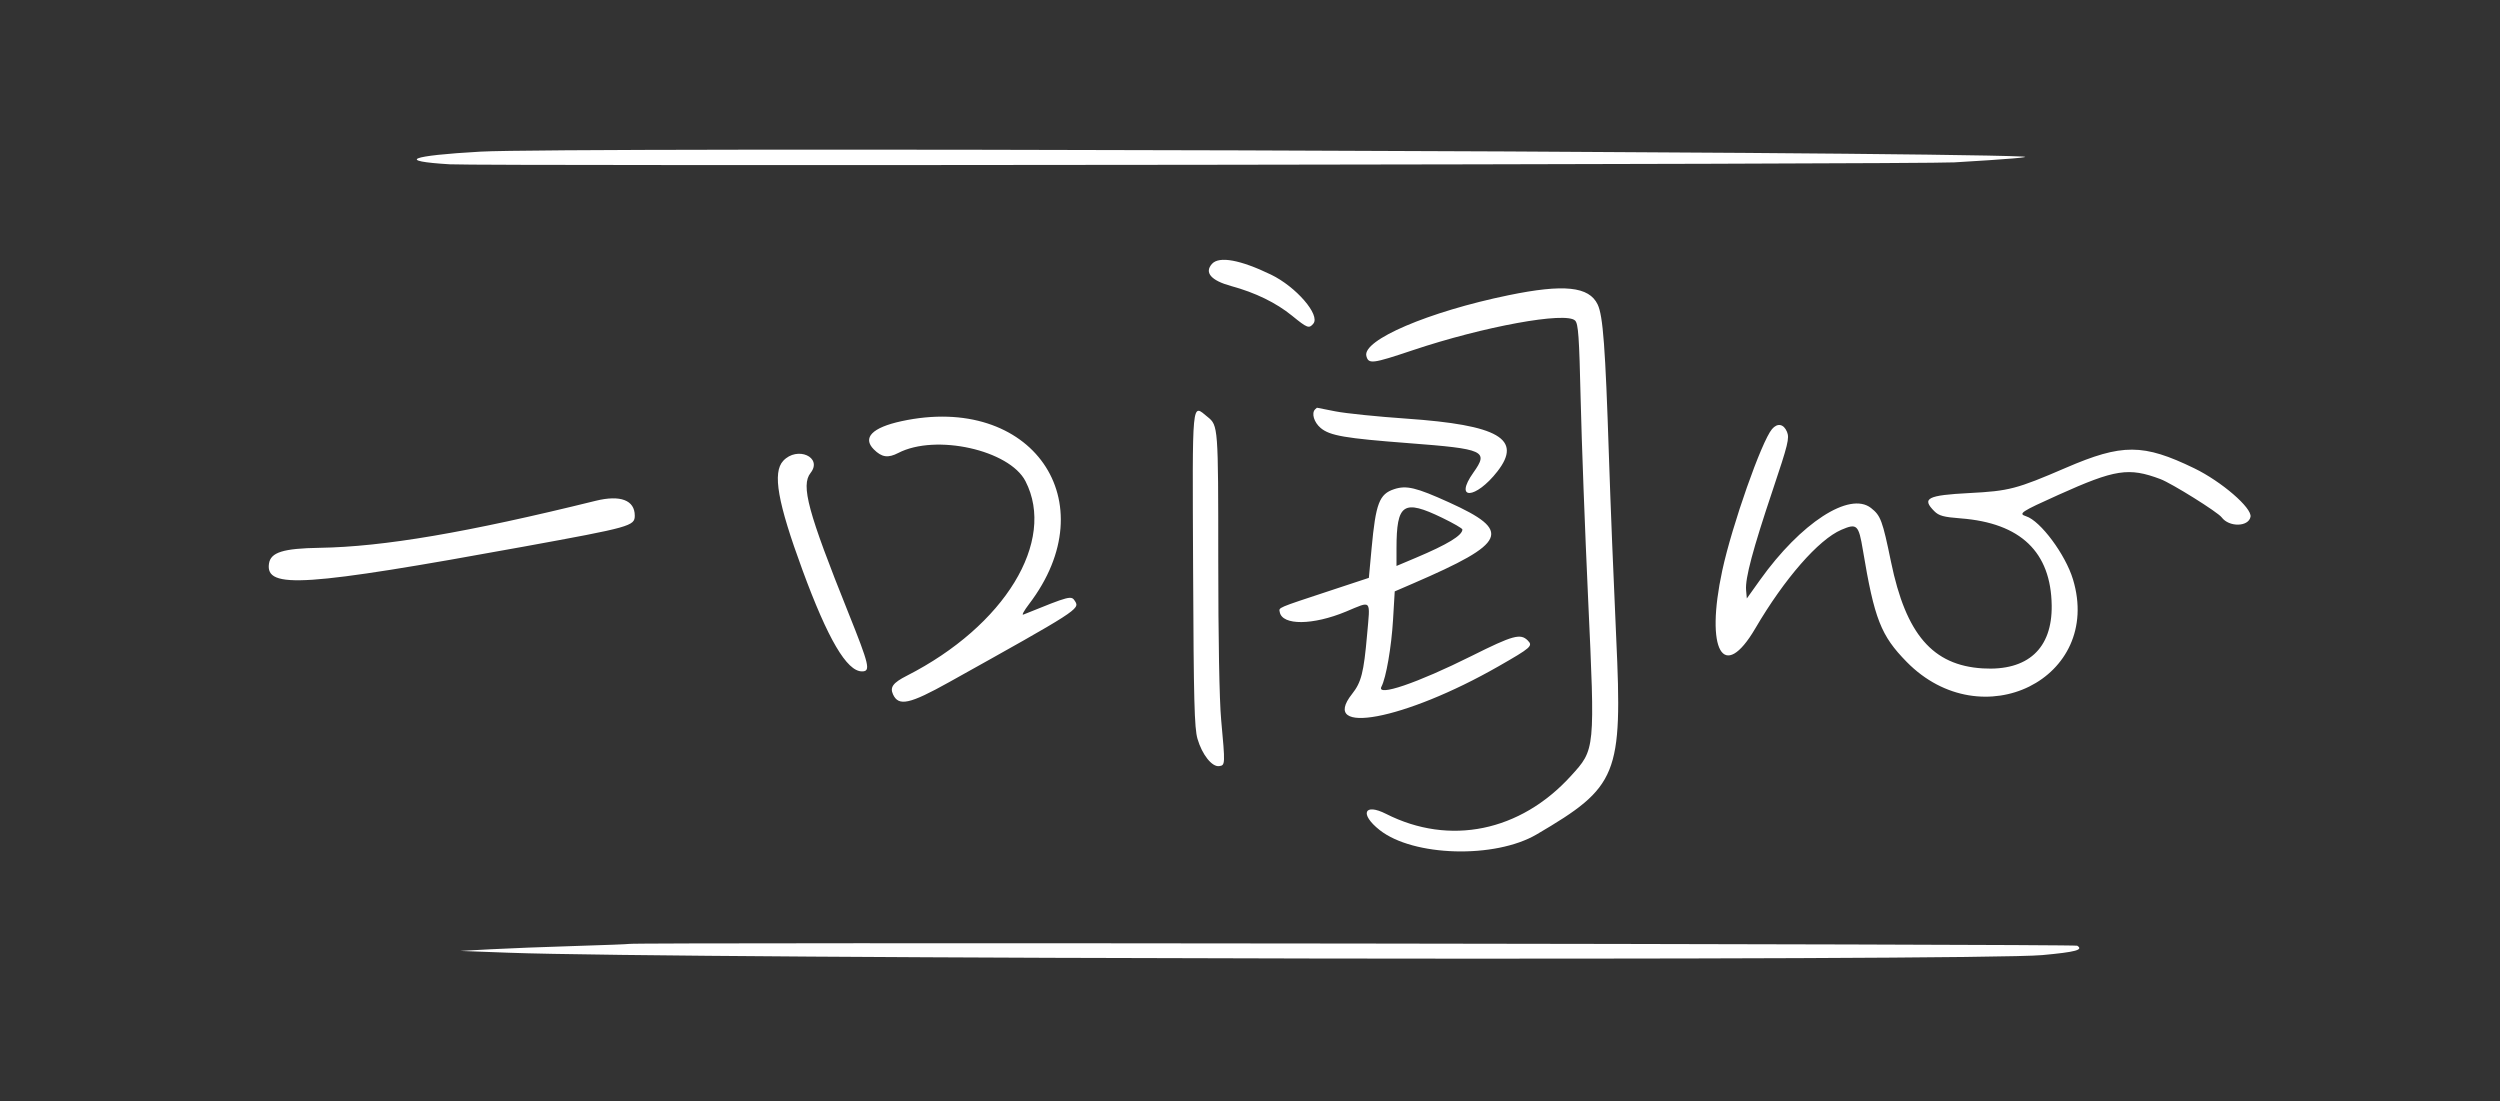 <svg id="svg" xmlns="http://www.w3.org/2000/svg" xmlns:xlink="http://www.w3.org/1999/xlink" width="400" height="176.172" viewBox="0, 0, 400,176.172" version="1.1"><rect x="0" y="0" width="400" height="176.172" fill="#333333" stroke="none"/><g id="svgg"><path id="path0" d="M76.886 24.262 C 65.467 24.906,63.367 25.771,71.967 26.288 C 77.033 26.593,307.295 26.297,312.695 25.979 C 321.374 25.468,325.352 25.129,323.633 25.049 C 305.573 24.205,90.076 23.517,76.886 24.262 M193.921 42.214 C 192.660 43.608,193.763 44.886,196.987 45.766 C 200.862 46.823,204.192 48.447,206.733 50.518 C 209.181 52.513,209.447 52.612,210.133 51.786 C 211.282 50.401,207.375 45.879,203.347 43.933 C 198.447 41.565,195.067 40.948,193.921 42.214 M241.356 47.239 C 228.563 49.873,217.952 54.411,218.618 56.961 C 218.965 58.285,219.554 58.213,226.012 56.046 C 237.375 52.235,250.551 49.825,252.016 51.291 C 252.530 51.804,252.670 53.805,252.906 63.939 C 253.059 70.559,253.594 84.854,254.094 95.703 C 255.219 120.108,255.242 119.869,251.342 124.157 C 243.253 133.049,231.936 135.372,221.776 130.223 C 218.242 128.432,217.509 130.251,220.737 132.802 C 226.117 137.055,239.192 137.419,245.867 133.503 C 258.875 125.870,259.615 124.042,258.594 102.047 C 258.188 93.294,257.661 80.156,257.423 72.852 C 256.859 55.562,256.483 50.516,255.627 48.721 C 254.248 45.829,250.227 45.412,241.356 47.239 M210.417 65.495 C 209.800 66.111,210.237 67.577,211.306 68.476 C 212.773 69.710,215.184 70.126,225.391 70.905 C 237.536 71.832,238.212 72.139,235.743 75.612 C 232.566 80.081,236.088 79.913,239.583 75.430 C 243.637 70.229,239.790 67.999,225.000 66.979 C 220.381 66.661,215.283 66.138,213.672 65.818 C 212.061 65.497,210.728 65.235,210.710 65.235 C 210.692 65.235,210.560 65.352,210.417 65.495 M190.897 91.091 C 190.987 112.170,191.099 116.492,191.599 118.213 C 192.335 120.745,193.924 122.743,195.071 122.579 C 196.042 122.440,196.046 122.360,195.381 115.115 C 195.099 112.040,194.922 102.214,194.922 89.601 C 194.922 68.223,194.911 68.081,193.216 66.708 C 190.648 64.628,190.779 63.256,190.897 91.091 M144.221 67.393 C 139.548 68.408,137.951 70.043,139.814 71.906 C 141.088 73.180,142.083 73.323,143.732 72.470 C 149.714 69.377,161.507 71.998,164.077 76.993 C 169.019 86.599,160.765 100.132,145.091 108.118 C 142.880 109.244,142.358 109.949,142.882 111.098 C 143.774 113.057,145.525 112.676,151.867 109.141 C 172.404 97.693,172.793 97.443,172.018 96.211 C 171.411 95.246,171.293 95.276,163.728 98.338 C 163.437 98.456,163.845 97.706,164.635 96.671 C 177.191 80.222,165.087 62.862,144.221 67.393 M283.523 68.652 C 281.849 70.619,277.131 84.028,275.565 91.271 C 272.791 104.102,275.740 109.270,280.854 100.538 C 285.508 92.592,290.967 86.336,294.617 84.766 C 297.113 83.692,297.385 83.949,298.064 88.023 C 299.899 99.038,300.944 101.705,305.073 105.908 C 317.116 118.168,336.477 108.551,331.675 92.693 C 330.470 88.713,326.470 83.332,324.176 82.603 C 322.872 82.190,323.335 81.883,329.346 79.179 C 338.453 75.081,340.580 74.752,345.661 76.653 C 347.460 77.326,354.847 81.939,355.469 82.778 C 356.651 84.371,359.760 84.316,360.082 82.695 C 360.362 81.287,355.431 77.032,351.074 74.922 C 342.917 70.971,339.562 70.958,330.541 74.846 C 322.640 78.252,321.467 78.559,315.095 78.889 C 308.366 79.239,307.424 79.726,309.489 81.790 C 310.226 82.528,310.968 82.730,313.712 82.941 C 323.305 83.678,328.157 88.322,328.271 96.875 C 328.363 103.789,324.423 107.384,317.234 106.943 C 309.227 106.453,304.949 101.488,302.566 89.920 C 301.194 83.257,300.913 82.499,299.364 81.280 C 295.938 78.585,288.128 83.652,281.594 92.810 L 279.492 95.755 279.374 94.410 C 279.210 92.551,280.440 87.935,283.649 78.371 C 286.099 71.067,286.335 70.100,285.918 69.093 C 285.391 67.821,284.389 67.636,283.523 68.652 M125.317 73.730 C 123.572 75.604,124.414 80.380,128.396 91.211 C 132.459 102.262,135.490 107.422,137.916 107.422 C 139.337 107.422,139.116 106.470,135.730 98.025 C 129.257 81.880,128.119 77.669,129.688 75.675 C 131.674 73.150,127.562 71.321,125.317 73.730 M223.066 78.266 C 220.685 79.052,220.121 80.532,219.455 87.733 L 219.018 92.457 212.732 94.534 C 204.210 97.350,204.613 97.178,204.761 97.944 C 205.175 100.096,210.072 100.054,215.364 97.852 C 219.553 96.110,219.244 95.766,218.730 101.603 C 218.201 107.619,217.806 109.170,216.335 111.027 C 210.973 117.798,224.736 115.205,239.752 106.616 C 245.004 103.612,245.308 103.344,244.440 102.475 C 243.277 101.313,242.089 101.640,235.469 104.947 C 226.758 109.297,220.152 111.547,221.033 109.863 C 221.779 108.438,222.627 103.543,222.886 99.168 L 223.156 94.624 226.129 93.339 C 241.187 86.826,241.996 84.986,231.836 80.375 C 226.593 77.996,225.027 77.619,223.066 78.266 M95.313 80.127 C 74.703 85.215,61.360 87.488,51.147 87.650 C 45.301 87.742,43.298 88.369,43.035 90.189 C 42.443 94.275,48.702 93.857,83.789 87.461 C 100.898 84.343,101.563 84.158,101.563 82.502 C 101.563 80.027,99.261 79.152,95.313 80.127 M230.762 82.853 C 232.534 83.711,233.984 84.549,233.984 84.716 C 233.984 85.663,231.616 87.104,226.531 89.248 L 223.438 90.553 223.440 87.757 C 223.445 80.563,224.531 79.837,230.762 82.853 M100.666 151.025 C 100.622 151.067,96.719 151.218,91.992 151.360 C 87.266 151.501,81.201 151.737,78.516 151.883 L 73.633 152.148 81.445 152.438 C 108.682 153.448,316.432 153.768,326.754 152.816 C 332.128 152.321,333.393 151.981,332.358 151.314 C 331.937 151.042,100.945 150.754,100.666 151.025 " stroke="none" fill="#ffffff" fill-rule="evenodd"></path></g></svg>